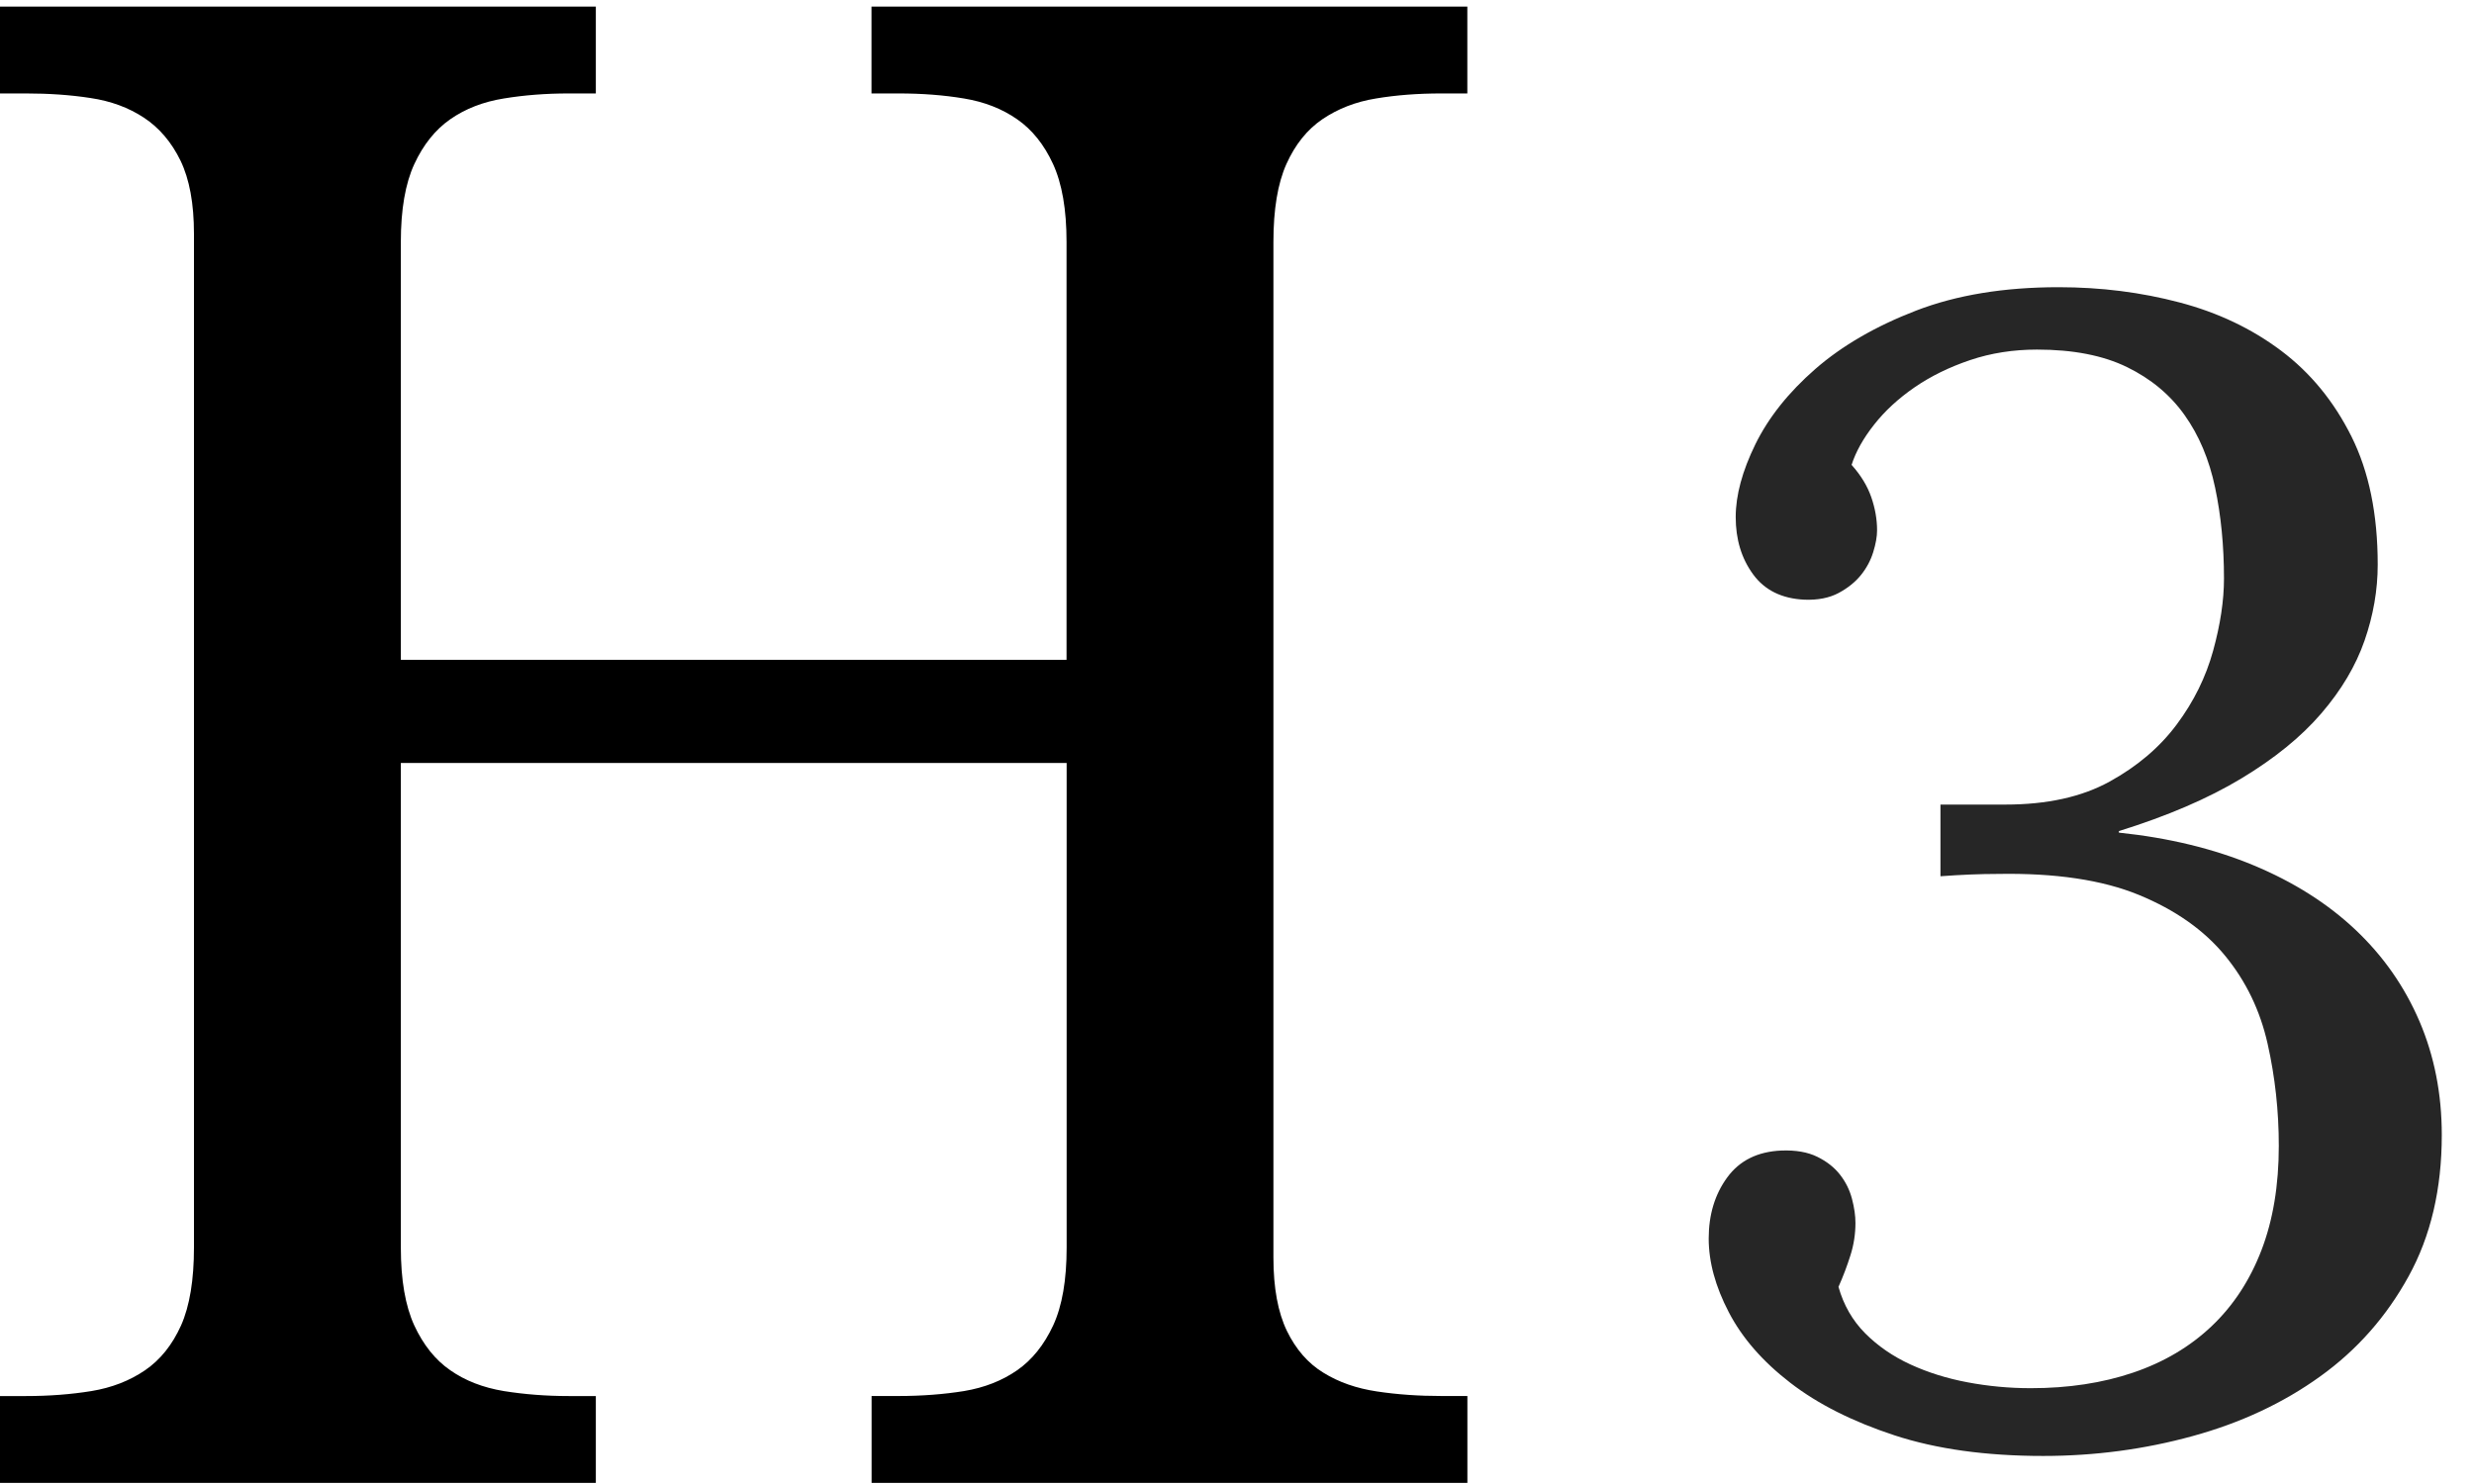 <?xml version="1.0" encoding="UTF-8" standalone="no"?>
<svg width="50px" height="30px" viewBox="0 0 50 30" version="1.1" xmlns="http://www.w3.org/2000/svg" xmlns:xlink="http://www.w3.org/1999/xlink">
    <!-- Generator: sketchtool 3.7 (28169) - http://www.bohemiancoding.com/sketch -->
    <title>089BA5B9-33F3-41FF-81D1-9D8B1033A411</title>
    <desc>Created with sketchtool.</desc>
    <defs></defs>
    <g id="Page-1" stroke="none" stroke-width="1" fill="none" fill-rule="evenodd">
        <g id="Icons" transform="translate(-198, -78)">
            <g id="Group-6" transform="translate(198, 78)">
                <path d="M37.421,9.398 C37.609,9.608 37.741,9.826 37.819,10.051 C37.897,10.277 37.936,10.5 37.936,10.721 C37.936,10.847 37.91,10.994 37.858,11.162 C37.806,11.33 37.723,11.485 37.609,11.626 C37.494,11.768 37.343,11.889 37.156,11.989 C36.969,12.088 36.74,12.133 36.469,12.123 C36.011,12.102 35.665,11.931 35.431,11.611 C35.196,11.29 35.079,10.905 35.079,10.453 C35.079,10.012 35.212,9.521 35.477,8.98 C35.743,8.439 36.146,7.933 36.687,7.46 C37.229,6.988 37.908,6.594 38.725,6.279 C39.542,5.964 40.502,5.806 41.605,5.806 C42.459,5.806 43.273,5.909 44.049,6.114 C44.824,6.318 45.509,6.644 46.102,7.09 C46.695,7.536 47.169,8.114 47.523,8.823 C47.877,9.532 48.054,10.395 48.054,11.414 C48.054,11.928 47.965,12.44 47.788,12.95 C47.611,13.459 47.32,13.95 46.914,14.422 C46.508,14.895 45.969,15.333 45.298,15.737 C44.627,16.142 43.802,16.496 42.823,16.801 L42.823,16.832 C43.833,16.937 44.741,17.158 45.548,17.494 C46.354,17.83 47.039,18.263 47.601,18.793 C48.163,19.323 48.595,19.94 48.897,20.644 C49.198,21.347 49.349,22.114 49.349,22.944 C49.349,24.036 49.126,24.989 48.678,25.802 C48.231,26.616 47.635,27.291 46.89,27.826 C46.146,28.362 45.288,28.764 44.314,29.031 C43.341,29.299 42.334,29.433 41.293,29.433 C40.138,29.433 39.136,29.294 38.288,29.016 C37.439,28.737 36.737,28.383 36.18,27.952 C35.623,27.522 35.209,27.047 34.939,26.527 C34.668,26.007 34.533,25.511 34.533,25.038 C34.533,24.555 34.658,24.143 34.908,23.802 C35.157,23.461 35.522,23.28 36.001,23.259 C36.292,23.248 36.534,23.29 36.727,23.385 C36.919,23.479 37.073,23.6 37.187,23.747 C37.302,23.894 37.382,24.057 37.429,24.235 C37.476,24.414 37.499,24.576 37.499,24.723 C37.499,24.944 37.466,25.162 37.398,25.377 C37.33,25.592 37.25,25.805 37.156,26.015 C37.26,26.383 37.439,26.695 37.694,26.952 C37.95,27.209 38.254,27.419 38.608,27.582 C38.962,27.745 39.347,27.866 39.763,27.944 C40.18,28.023 40.606,28.063 41.043,28.063 C41.803,28.063 42.493,27.958 43.112,27.748 C43.731,27.538 44.26,27.225 44.697,26.81 C45.134,26.396 45.47,25.884 45.704,25.275 C45.938,24.666 46.055,23.962 46.055,23.164 C46.055,22.461 45.98,21.773 45.829,21.101 C45.678,20.429 45.392,19.835 44.97,19.321 C44.548,18.806 43.968,18.397 43.229,18.092 C42.49,17.788 41.538,17.646 40.372,17.667 C40.018,17.667 39.633,17.683 39.217,17.714 L39.217,16.265 L40.528,16.265 C41.371,16.265 42.074,16.11 42.636,15.8 C43.198,15.491 43.651,15.105 43.994,14.643 C44.338,14.181 44.582,13.685 44.728,13.154 C44.874,12.624 44.947,12.138 44.947,11.697 C44.947,11.036 44.887,10.421 44.767,9.854 C44.647,9.287 44.442,8.799 44.15,8.39 C43.859,7.98 43.471,7.657 42.987,7.421 C42.503,7.185 41.897,7.067 41.168,7.067 C40.69,7.067 40.239,7.137 39.818,7.279 C39.396,7.421 39.022,7.605 38.694,7.83 C38.366,8.056 38.093,8.308 37.874,8.587 C37.655,8.865 37.505,9.135 37.421,9.398 L37.421,9.398 Z" id="3" fill="#262626"></path>
                <path d="M17.615,29.977 L17.615,28.221 L18.162,28.221 C18.633,28.221 19.073,28.187 19.484,28.121 C19.897,28.052 20.254,27.911 20.556,27.701 C20.858,27.492 21.102,27.187 21.285,26.794 C21.467,26.399 21.557,25.875 21.557,25.22 L21.557,15.424 L8.101,15.424 L8.101,25.22 C8.101,25.874 8.191,26.397 8.373,26.795 C8.555,27.187 8.798,27.493 9.101,27.701 C9.404,27.913 9.763,28.051 10.181,28.121 C10.6,28.188 11.036,28.222 11.495,28.222 L12.042,28.222 L12.042,29.978 L0,29.978 L0,28.222 L0.526,28.222 C0.997,28.222 1.437,28.188 1.849,28.121 C2.261,28.053 2.62,27.913 2.931,27.701 C3.24,27.49 3.482,27.187 3.659,26.795 C3.834,26.4 3.92,25.874 3.92,25.22 L3.92,4.726 C3.92,4.114 3.829,3.622 3.648,3.247 C3.464,2.871 3.218,2.583 2.909,2.379 C2.599,2.175 2.24,2.042 1.826,1.981 C1.418,1.918 0.983,1.889 0.525,1.889 L0,1.889 L0,0.133 L12.042,0.133 L12.042,1.889 L11.495,1.889 C11.037,1.889 10.601,1.922 10.181,1.991 C9.764,2.058 9.405,2.199 9.101,2.41 C8.799,2.62 8.556,2.923 8.373,3.318 C8.191,3.712 8.101,4.237 8.101,4.89 L8.101,13.339 L21.555,13.339 L21.555,4.89 C21.555,4.236 21.464,3.712 21.283,3.317 C21.102,2.923 20.858,2.619 20.555,2.41 C20.252,2.199 19.895,2.059 19.483,1.991 C19.071,1.922 18.633,1.889 18.16,1.889 L17.613,1.889 L17.613,0.133 L29.655,0.133 L29.655,1.889 L29.131,1.889 C28.659,1.889 28.22,1.922 27.808,1.991 C27.396,2.058 27.038,2.199 26.726,2.41 C26.417,2.62 26.175,2.923 25.998,3.317 C25.822,3.711 25.736,4.236 25.736,4.89 L25.736,25.424 C25.736,26.037 25.828,26.53 26.008,26.904 C26.19,27.279 26.437,27.562 26.746,27.75 C27.055,27.942 27.414,28.067 27.828,28.129 C28.239,28.191 28.673,28.221 29.129,28.221 L29.656,28.221 L29.656,29.977 L17.615,29.977 L17.615,29.977 Z" id="Shape-Copy-3" fill="#000000"></path>
            </g>
        </g>
    </g>
</svg>